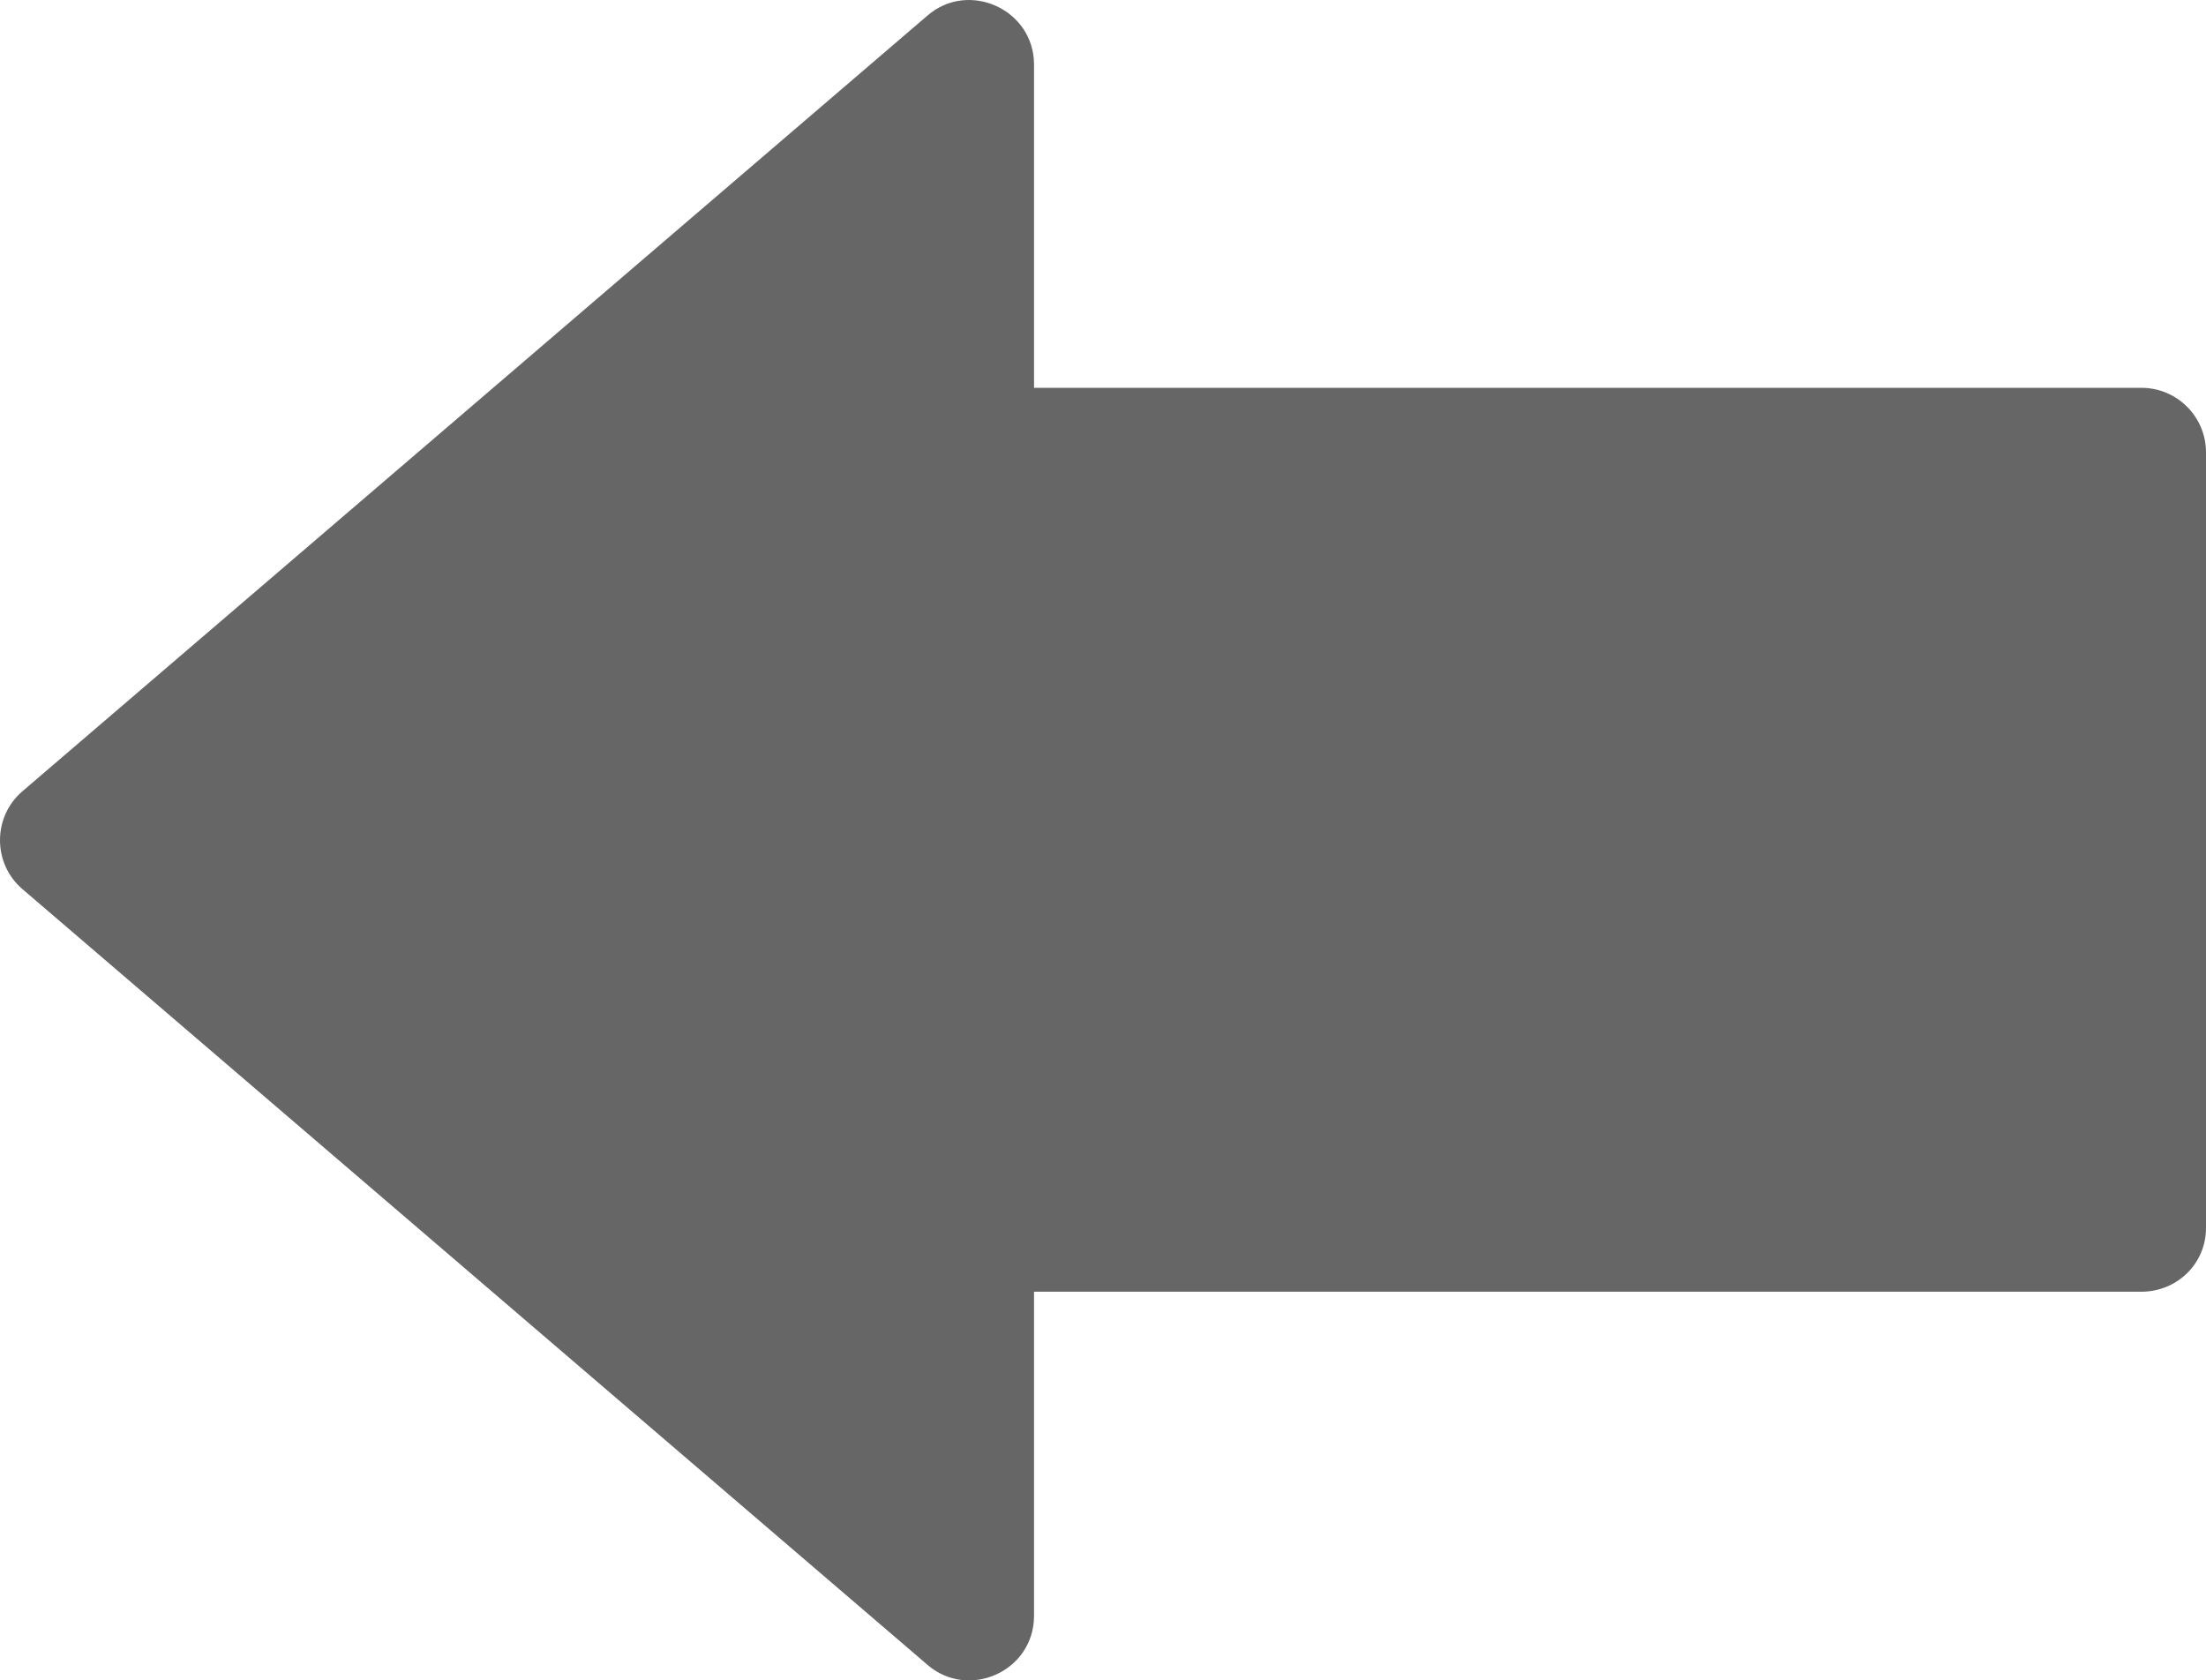 <?xml version="1.0" encoding="UTF-8" standalone="no"?>
<!-- Generator: Adobe Illustrator 19.0.0, SVG Export Plug-In . SVG Version: 6.00 Build 0)  -->

<svg
   xmlns:dc="http://purl.org/dc/elements/1.1/"
   xmlns:cc="http://creativecommons.org/ns#"
   xmlns:rdf="http://www.w3.org/1999/02/22-rdf-syntax-ns#"
   xmlns:svg="http://www.w3.org/2000/svg"
   xmlns="http://www.w3.org/2000/svg"
   xmlns:sodipodi="http://sodipodi.sourceforge.net/DTD/sodipodi-0.dtd"
   xmlns:inkscape="http://www.inkscape.org/namespaces/inkscape"
   version="1.1"
   id="Capa_1"
   x="0px"
   y="0px"
   viewBox="0 0 512 390.036"
   xml:space="preserve"
   sodipodi:docname="reset.svg"
   inkscape:version="0.92.4 (5da689c313, 2019-01-14)"
   width="512"
   height="390.036"><defs
   id="defs41" /><sodipodi:namedview
   pagecolor="#ffffff"
   bordercolor="#666666"
   borderopacity="1"
   objecttolerance="10"
   gridtolerance="10"
   guidetolerance="10"
   inkscape:pageopacity="0"
   inkscape:pageshadow="2"
   inkscape:window-width="701"
   inkscape:window-height="480"
   id="namedview39"
   showgrid="false"
   inkscape:zoom="0.4609375"
   inkscape:cx="256"
   inkscape:cy="195.01786"
   inkscape:window-x="4"
   inkscape:window-y="6"
   inkscape:window-maximized="0"
   inkscape:current-layer="Capa_1" />
<g
   id="g6"
   style="fill:#666666"
   transform="translate(0,-60.982)">
	<g
   id="g4"
   style="fill:#666666">
		<path
   d="M 497,150.996 H 239.995 v -75 c 0,-12.89 -15.24,-19.67 -24.76,-11.38 l -210,180 c -6.98,5.94 -6.98,16.82 0,22.76 l 210,180 c 9.56,8.29 24.76,1.55 24.76,-11.38 v -75.2 H 497 c 8.29,0 15,-6.51 15,-14.8 v -180 c 0,-8.29 -6.71,-15 -15,-15 z"
   id="path2"
   style="fill:#666666"
   inkscape:connector-curvature="0" />
	</g>
</g>
<g
   id="g8"
   transform="translate(0,-60.982)">
</g>
<g
   id="g10"
   transform="translate(0,-60.982)">
</g>
<g
   id="g12"
   transform="translate(0,-60.982)">
</g>
<g
   id="g14"
   transform="translate(0,-60.982)">
</g>
<g
   id="g16"
   transform="translate(0,-60.982)">
</g>
<g
   id="g18"
   transform="translate(0,-60.982)">
</g>
<g
   id="g20"
   transform="translate(0,-60.982)">
</g>
<g
   id="g22"
   transform="translate(0,-60.982)">
</g>
<g
   id="g24"
   transform="translate(0,-60.982)">
</g>
<g
   id="g26"
   transform="translate(0,-60.982)">
</g>
<g
   id="g28"
   transform="translate(0,-60.982)">
</g>
<g
   id="g30"
   transform="translate(0,-60.982)">
</g>
<g
   id="g32"
   transform="translate(0,-60.982)">
</g>
<g
   id="g34"
   transform="translate(0,-60.982)">
</g>
<g
   id="g36"
   transform="translate(0,-60.982)">
</g>
</svg>